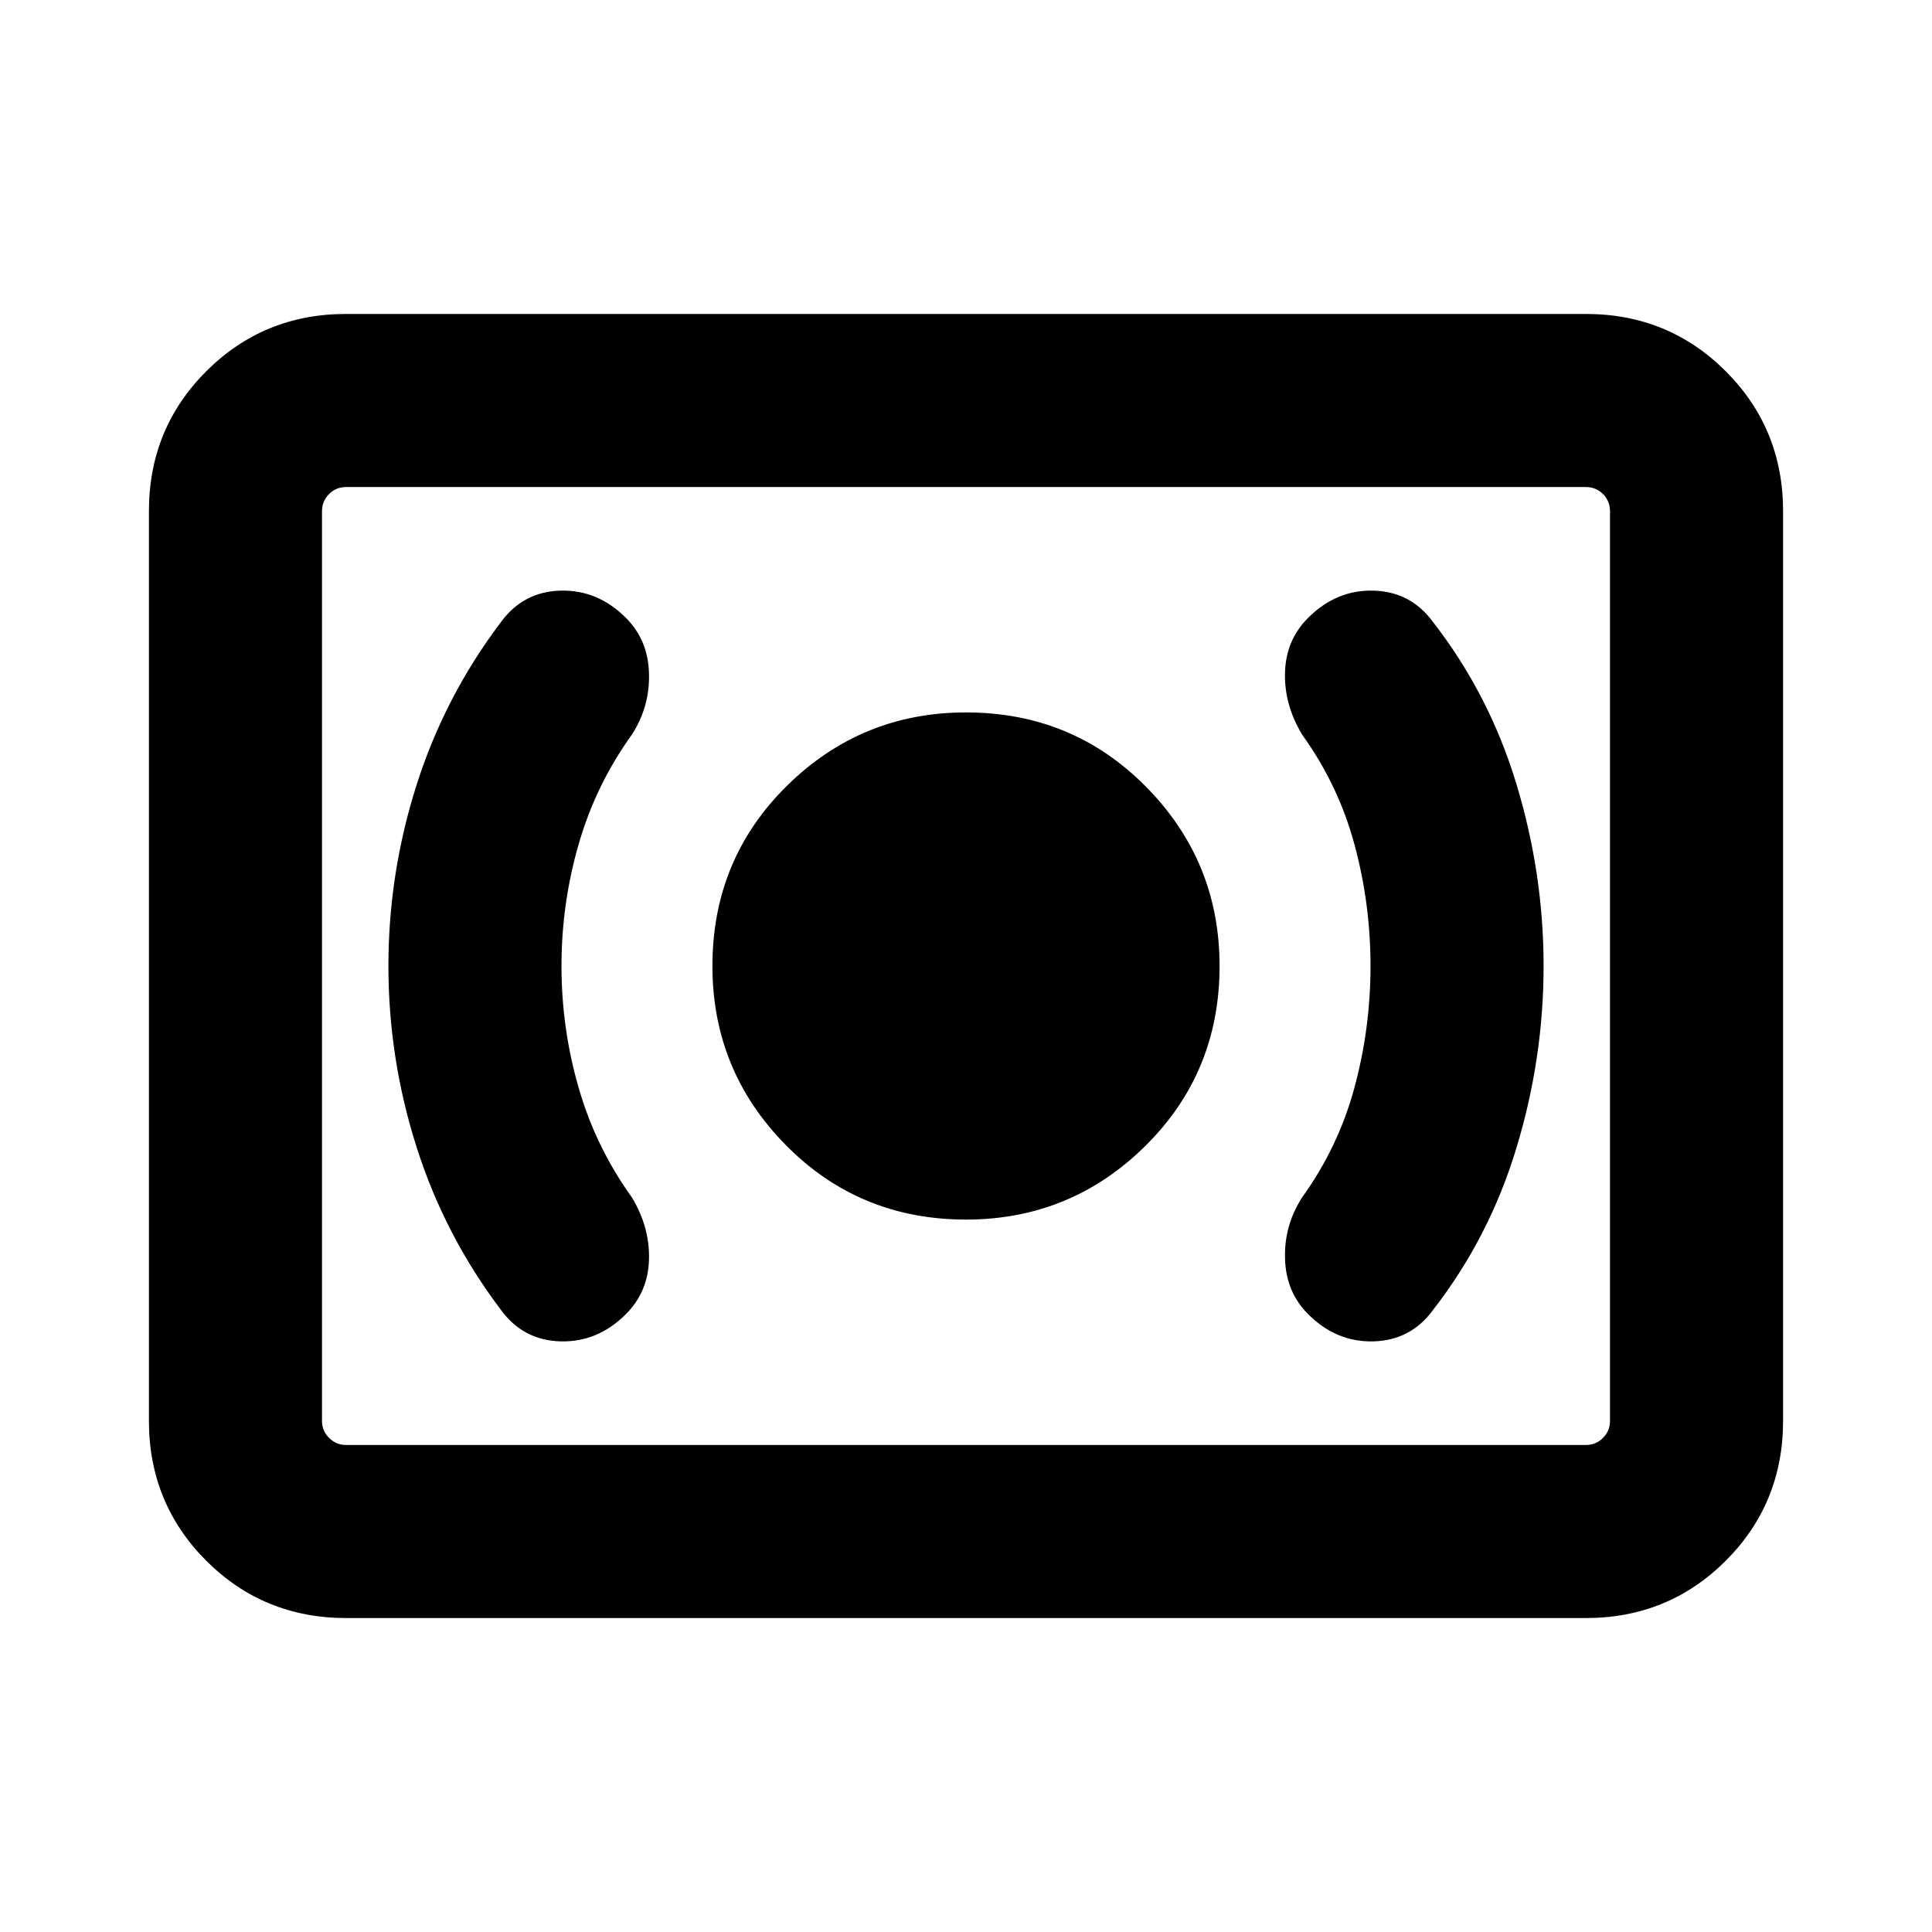 <svg xmlns="http://www.w3.org/2000/svg" height="24" width="24"><path d="M12 15.15Q13.3 15.15 14.225 14.238Q15.15 13.325 15.15 12Q15.15 10.7 14.238 9.775Q13.325 8.85 12 8.85Q10.7 8.85 9.775 9.762Q8.85 10.675 8.85 12Q8.85 13.3 9.762 14.225Q10.675 15.15 12 15.15ZM17.8 16.275Q18.5 15.375 18.837 14.262Q19.175 13.15 19.175 12Q19.175 10.85 18.837 9.738Q18.5 8.625 17.8 7.725Q17.525 7.35 17.062 7.337Q16.6 7.325 16.25 7.675Q15.975 7.95 15.963 8.35Q15.95 8.75 16.175 9.125Q16.625 9.75 16.825 10.488Q17.025 11.225 17.025 12Q17.025 12.775 16.825 13.512Q16.625 14.25 16.175 14.875Q15.95 15.225 15.963 15.637Q15.975 16.05 16.25 16.325Q16.6 16.675 17.062 16.663Q17.525 16.65 17.8 16.275ZM7.775 16.325Q8.05 16.05 8.062 15.65Q8.075 15.25 7.85 14.875Q7.4 14.25 7.188 13.512Q6.975 12.775 6.975 12Q6.975 11.225 7.188 10.488Q7.4 9.75 7.85 9.125Q8.075 8.775 8.062 8.362Q8.05 7.95 7.775 7.675Q7.425 7.325 6.963 7.337Q6.5 7.35 6.225 7.725Q5.525 8.65 5.175 9.75Q4.825 10.85 4.825 12Q4.825 13.15 5.175 14.25Q5.525 15.35 6.225 16.275Q6.5 16.65 6.963 16.663Q7.425 16.675 7.775 16.325ZM4.3 20.1Q3.275 20.1 2.562 19.388Q1.85 18.675 1.85 17.65V6.35Q1.85 5.325 2.562 4.612Q3.275 3.9 4.3 3.9H19.7Q20.725 3.9 21.438 4.612Q22.15 5.325 22.15 6.35V17.65Q22.15 18.675 21.438 19.388Q20.725 20.1 19.7 20.1ZM4.3 17.95Q4.175 17.95 4.088 17.862Q4 17.775 4 17.65V6.35Q4 6.225 4.088 6.137Q4.175 6.05 4.3 6.05Q4.175 6.05 4.088 6.137Q4 6.225 4 6.35V17.65Q4 17.775 4.088 17.862Q4.175 17.95 4.3 17.95ZM4.3 17.95H19.7Q19.825 17.95 19.913 17.862Q20 17.775 20 17.65V6.35Q20 6.225 19.913 6.137Q19.825 6.05 19.7 6.05H4.3Q4.175 6.05 4.088 6.137Q4 6.225 4 6.35V17.65Q4 17.775 4.088 17.862Q4.175 17.95 4.3 17.95Z"/></svg>